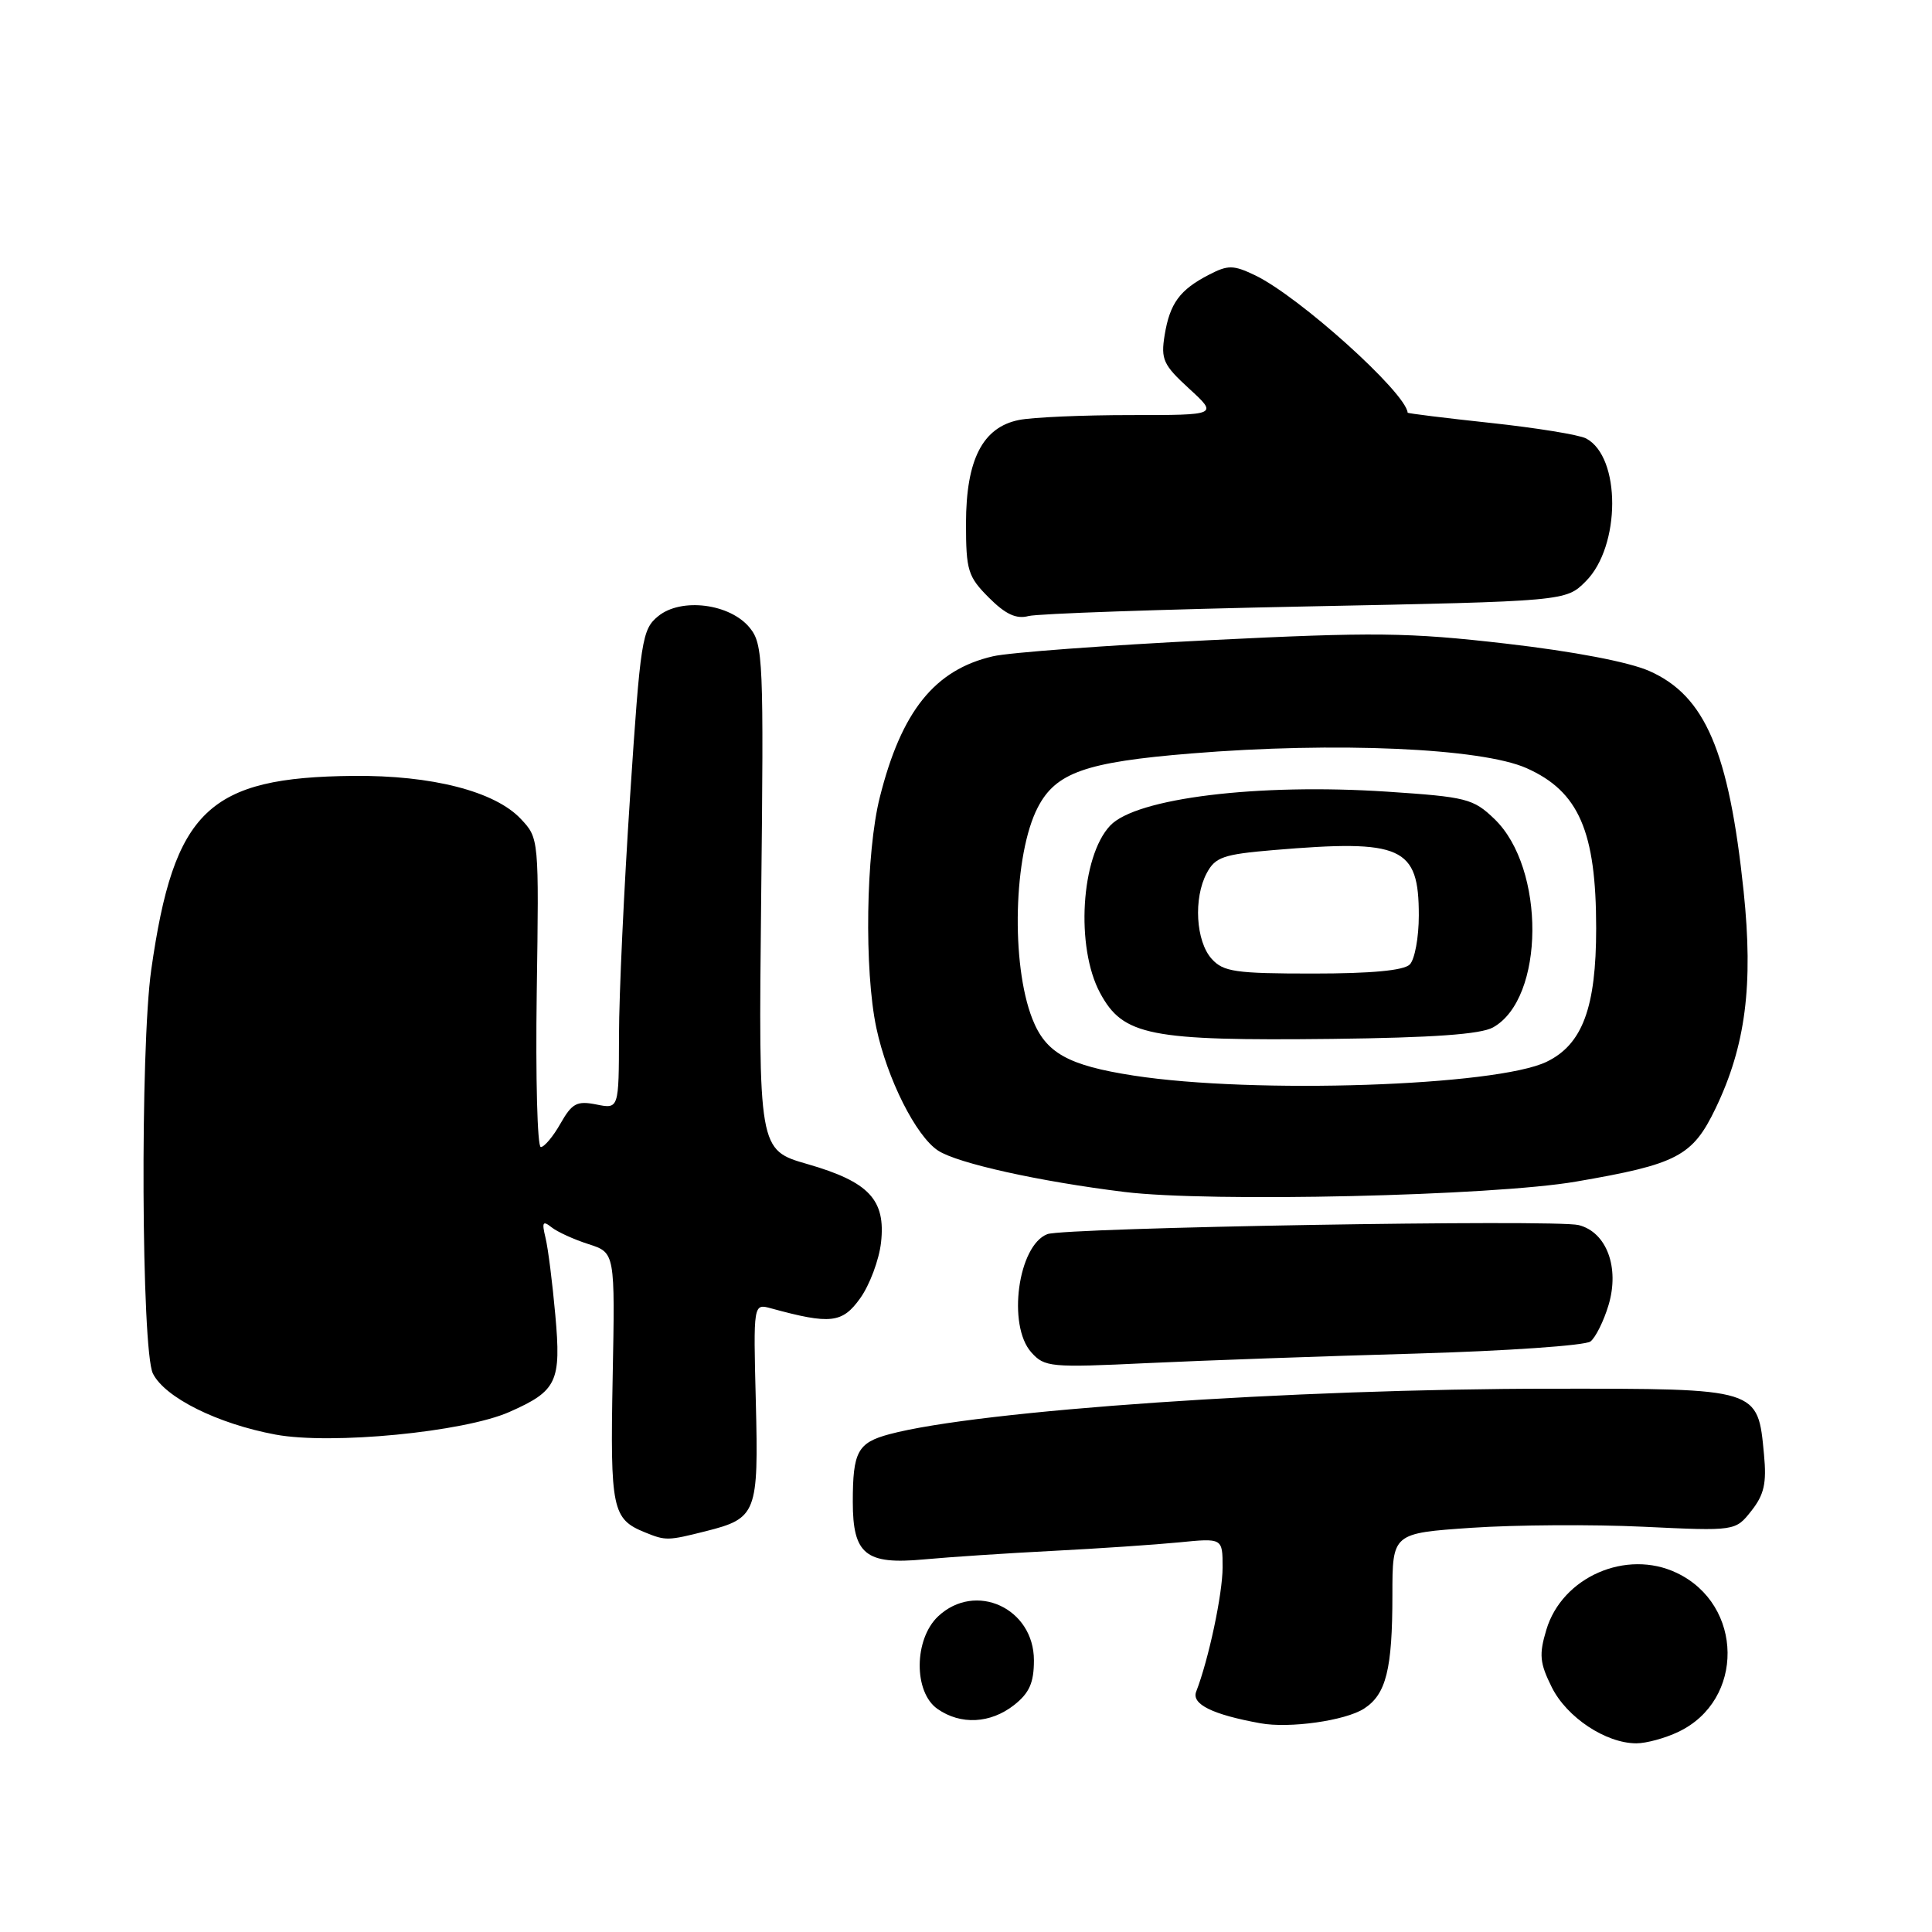 <?xml version="1.0" encoding="UTF-8" standalone="no"?>
<!DOCTYPE svg PUBLIC "-//W3C//DTD SVG 1.1//EN" "http://www.w3.org/Graphics/SVG/1.1/DTD/svg11.dtd" >
<svg xmlns="http://www.w3.org/2000/svg" xmlns:xlink="http://www.w3.org/1999/xlink" version="1.1" viewBox="0 0 256 256">
 <g >
 <path fill="currentColor"
d=" M 222.39 229.48 C 231.19 225.31 231.06 212.63 222.16 208.41 C 215.49 205.24 206.99 208.96 204.90 215.95 C 203.91 219.24 204.02 220.36 205.62 223.57 C 207.61 227.57 212.79 231.00 216.83 231.00 C 218.13 231.00 220.64 230.32 222.39 229.48 Z  M 180.73 226.41 C 183.67 224.52 184.50 221.21 184.50 211.33 C 184.50 203.16 184.50 203.16 195.00 202.44 C 200.78 202.05 211.00 201.98 217.73 202.30 C 229.95 202.88 229.95 202.88 232.07 200.19 C 233.76 198.05 234.10 196.53 233.74 192.74 C 232.91 183.92 233.17 184.00 205.60 184.01 C 171.19 184.02 129.67 186.88 117.85 190.04 C 113.64 191.17 113.00 192.36 113.00 199.01 C 113.00 205.97 114.71 207.35 122.42 206.63 C 125.76 206.32 133.45 205.81 139.50 205.50 C 145.55 205.19 153.09 204.68 156.25 204.37 C 162.00 203.80 162.00 203.80 162.00 207.69 C 162.00 211.20 160.15 219.90 158.50 224.15 C 157.86 225.81 160.65 227.19 167.00 228.34 C 170.85 229.05 178.25 228.00 180.73 226.41 Z  M 134.37 225.93 C 136.40 224.33 137.00 222.97 137.00 220.00 C 137.00 213.09 129.26 209.53 124.31 214.17 C 121.09 217.20 121.04 224.22 124.22 226.44 C 127.29 228.59 131.23 228.39 134.37 225.93 Z  M 93.53 202.89 C 100.27 201.19 100.52 200.52 100.15 185.72 C 99.82 172.72 99.82 172.72 102.16 173.36 C 110.05 175.52 111.62 175.34 113.99 172.01 C 115.24 170.26 116.48 166.94 116.74 164.65 C 117.38 158.97 115.15 156.60 107.00 154.25 C 100.50 152.38 100.50 152.38 100.86 118.94 C 101.21 87.43 101.12 85.37 99.35 83.19 C 96.75 79.98 90.26 79.15 87.21 81.65 C 85.07 83.39 84.86 84.76 83.49 105.50 C 82.69 117.60 82.02 131.88 82.02 137.22 C 82.00 146.95 82.00 146.95 79.02 146.35 C 76.45 145.84 75.80 146.18 74.27 148.87 C 73.30 150.59 72.12 151.99 71.66 151.99 C 71.20 152.00 70.96 142.79 71.12 131.54 C 71.42 111.10 71.42 111.07 69.01 108.51 C 65.58 104.86 57.23 102.71 46.82 102.81 C 27.60 102.99 23.05 107.35 20.04 128.50 C 18.56 138.88 18.73 178.89 20.26 182.00 C 21.84 185.18 28.82 188.66 36.51 190.09 C 43.89 191.46 61.46 189.76 67.50 187.09 C 73.81 184.30 74.38 183.11 73.58 174.23 C 73.20 169.98 72.62 165.38 72.28 164.00 C 71.78 161.94 71.92 161.70 73.08 162.62 C 73.86 163.24 76.08 164.25 78.00 164.86 C 81.50 165.99 81.50 165.99 81.18 182.56 C 80.85 199.99 81.12 201.29 85.47 203.05 C 88.22 204.17 88.48 204.16 93.53 202.89 Z  M 187.50 179.36 C 199.60 179.01 210.06 178.29 210.75 177.75 C 211.43 177.21 212.51 175.04 213.14 172.93 C 214.63 167.95 212.88 163.26 209.18 162.33 C 206.08 161.55 141.05 162.66 138.78 163.53 C 134.89 165.02 133.45 175.61 136.65 179.19 C 138.41 181.16 139.18 181.23 152.00 180.62 C 159.43 180.27 175.40 179.70 187.50 179.36 Z  M 208.82 156.57 C 222.28 154.26 224.27 153.21 227.33 146.85 C 231.30 138.58 232.34 130.55 231.04 118.10 C 229.09 99.54 225.95 92.19 218.54 88.91 C 215.81 87.71 208.54 86.32 199.52 85.28 C 186.57 83.79 182.12 83.74 160.21 84.83 C 146.62 85.51 133.73 86.46 131.58 86.96 C 123.85 88.74 119.44 94.24 116.58 105.64 C 114.73 112.97 114.50 128.57 116.12 136.20 C 117.56 142.97 121.37 150.54 124.30 152.46 C 126.87 154.15 137.77 156.56 149.00 157.94 C 160.29 159.33 197.79 158.47 208.82 156.57 Z  M 172.99 80.36 C 207.48 79.67 207.48 79.67 210.12 77.03 C 214.77 72.38 214.80 60.55 210.17 58.10 C 209.25 57.61 203.56 56.69 197.52 56.04 C 191.47 55.39 186.52 54.78 186.52 54.68 C 186.28 52.01 172.08 39.23 166.27 36.46 C 163.42 35.10 162.71 35.10 160.20 36.40 C 156.32 38.40 155.01 40.19 154.32 44.41 C 153.80 47.62 154.14 48.36 157.57 51.50 C 161.39 55.00 161.39 55.00 149.82 55.00 C 143.46 55.00 136.80 55.29 135.02 55.65 C 130.21 56.61 128.01 60.90 128.00 69.33 C 128.00 75.60 128.25 76.40 131.03 79.19 C 133.24 81.40 134.66 82.06 136.28 81.63 C 137.50 81.31 154.02 80.74 172.99 80.36 Z  M 150.21 142.52 C 141.50 141.17 138.56 139.52 136.79 135.00 C 133.93 127.71 134.30 113.19 137.51 106.99 C 139.90 102.37 143.85 100.98 157.82 99.84 C 176.97 98.27 196.32 99.12 202.29 101.79 C 209.20 104.87 211.50 110.16 211.50 123.00 C 211.50 133.50 209.69 138.39 204.94 140.69 C 198.27 143.92 166.15 144.99 150.21 142.52 Z  M 197.83 136.14 C 204.70 132.32 204.81 115.03 198.01 108.51 C 195.21 105.82 194.31 105.60 183.81 104.90 C 166.68 103.77 150.52 105.75 147.10 109.40 C 143.22 113.52 142.50 125.51 145.77 131.58 C 148.82 137.24 152.31 137.93 176.50 137.66 C 189.87 137.50 196.19 137.05 197.83 136.14 Z  M 160.56 127.06 C 158.45 124.73 158.12 119.02 159.90 115.69 C 161.03 113.57 162.11 113.20 168.75 112.64 C 185.80 111.20 188.00 112.18 188.00 121.30 C 188.00 124.22 187.46 127.14 186.80 127.80 C 186.00 128.60 181.68 129.00 173.95 129.00 C 163.71 129.00 162.10 128.77 160.56 127.06 Z "/>
</g>
</svg>
